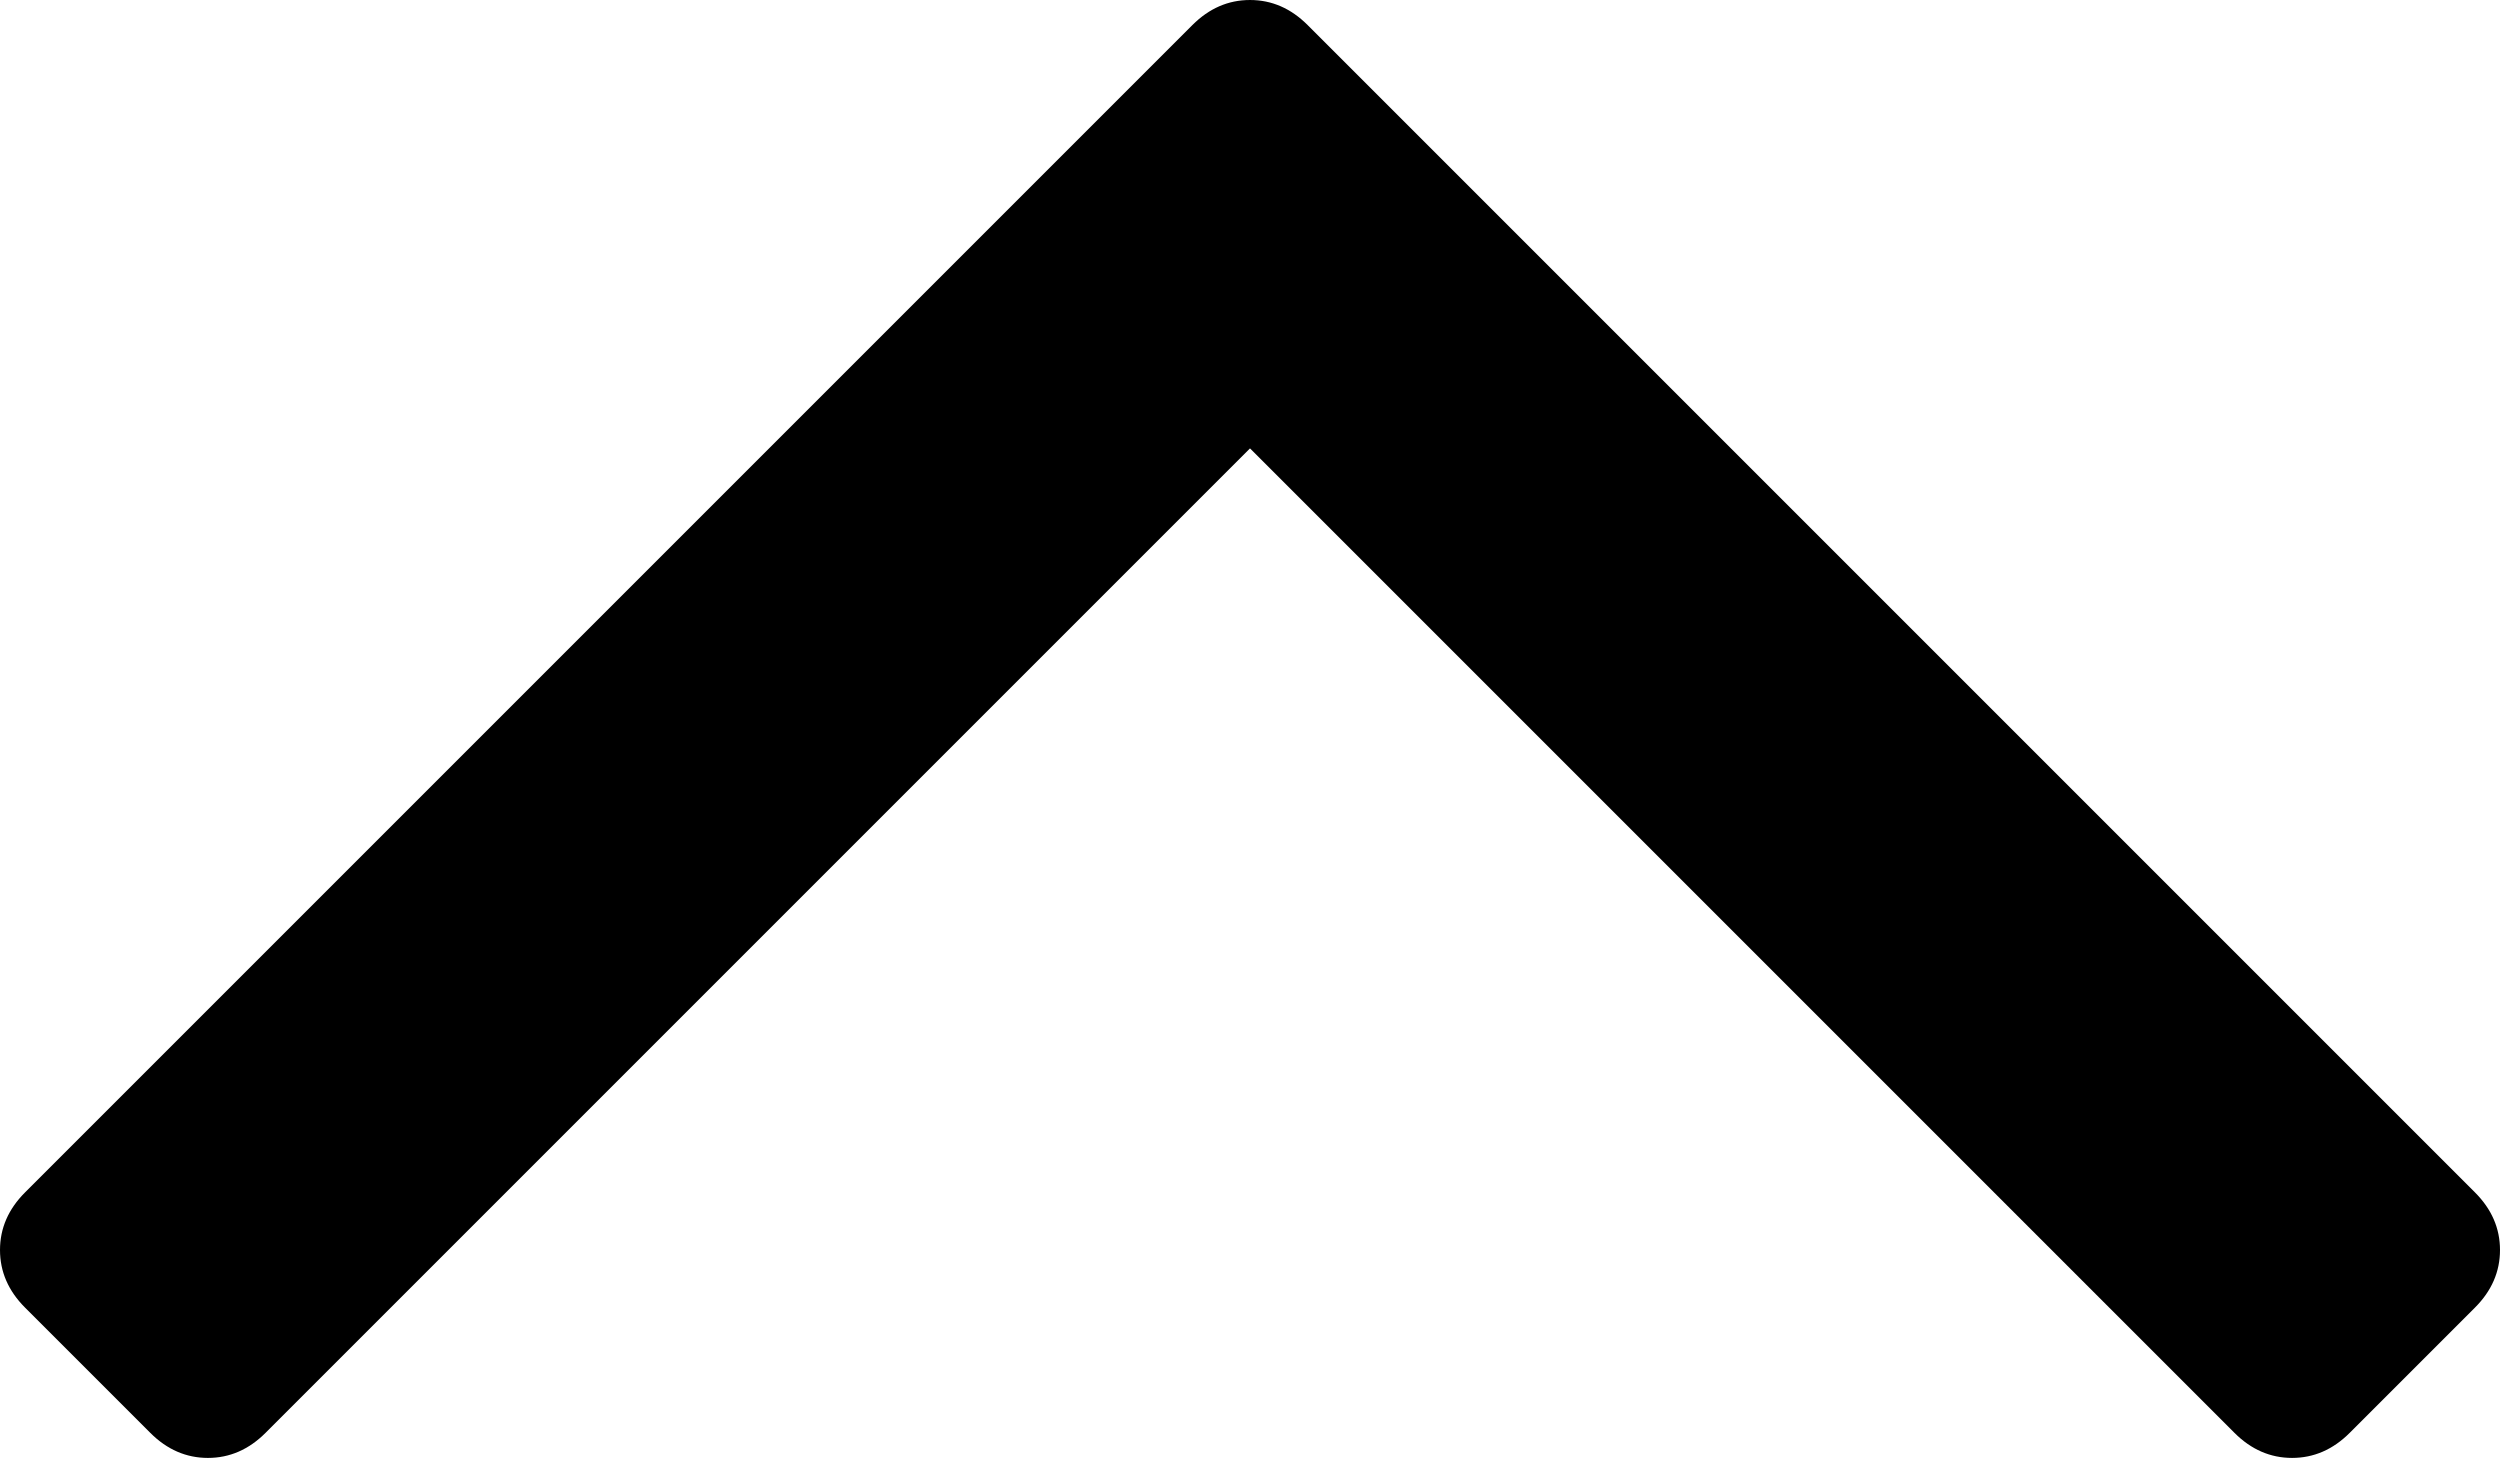 <?xml version="1.0" encoding="utf-8"?>
<!-- Generator: Adobe Illustrator 16.0.0, SVG Export Plug-In . SVG Version: 6.00 Build 0)  -->
<!DOCTYPE svg PUBLIC "-//W3C//DTD SVG 1.1//EN" "http://www.w3.org/Graphics/SVG/1.1/DTD/svg11.dtd">
<svg version="1.1" id="Layer_1" xmlns="http://www.w3.org/2000/svg" xmlns:xlink="http://www.w3.org/1999/xlink" x="0px" y="0px"
	 width="998px" height="582px" viewBox="397 685 998 582" enable-background="new 397 685 998 582" xml:space="preserve">
<path d="M1395,1184c0,8.667-3.333,16.333-10,23l-50,50c-6.667,6.667-14.333,10-23,10s-16.333-3.333-23-10L896,864l-393,393
	c-6.667,6.667-14.333,10-23,10s-16.333-3.333-23-10l-50-50c-6.667-6.667-10-14.333-10-23s3.333-16.333,10-23l466-466
	c6.667-6.667,14.333-10,23-10s16.333,3.333,23,10l466,466C1391.667,1167.667,1395,1175.333,1395,1184z"/>
</svg>
